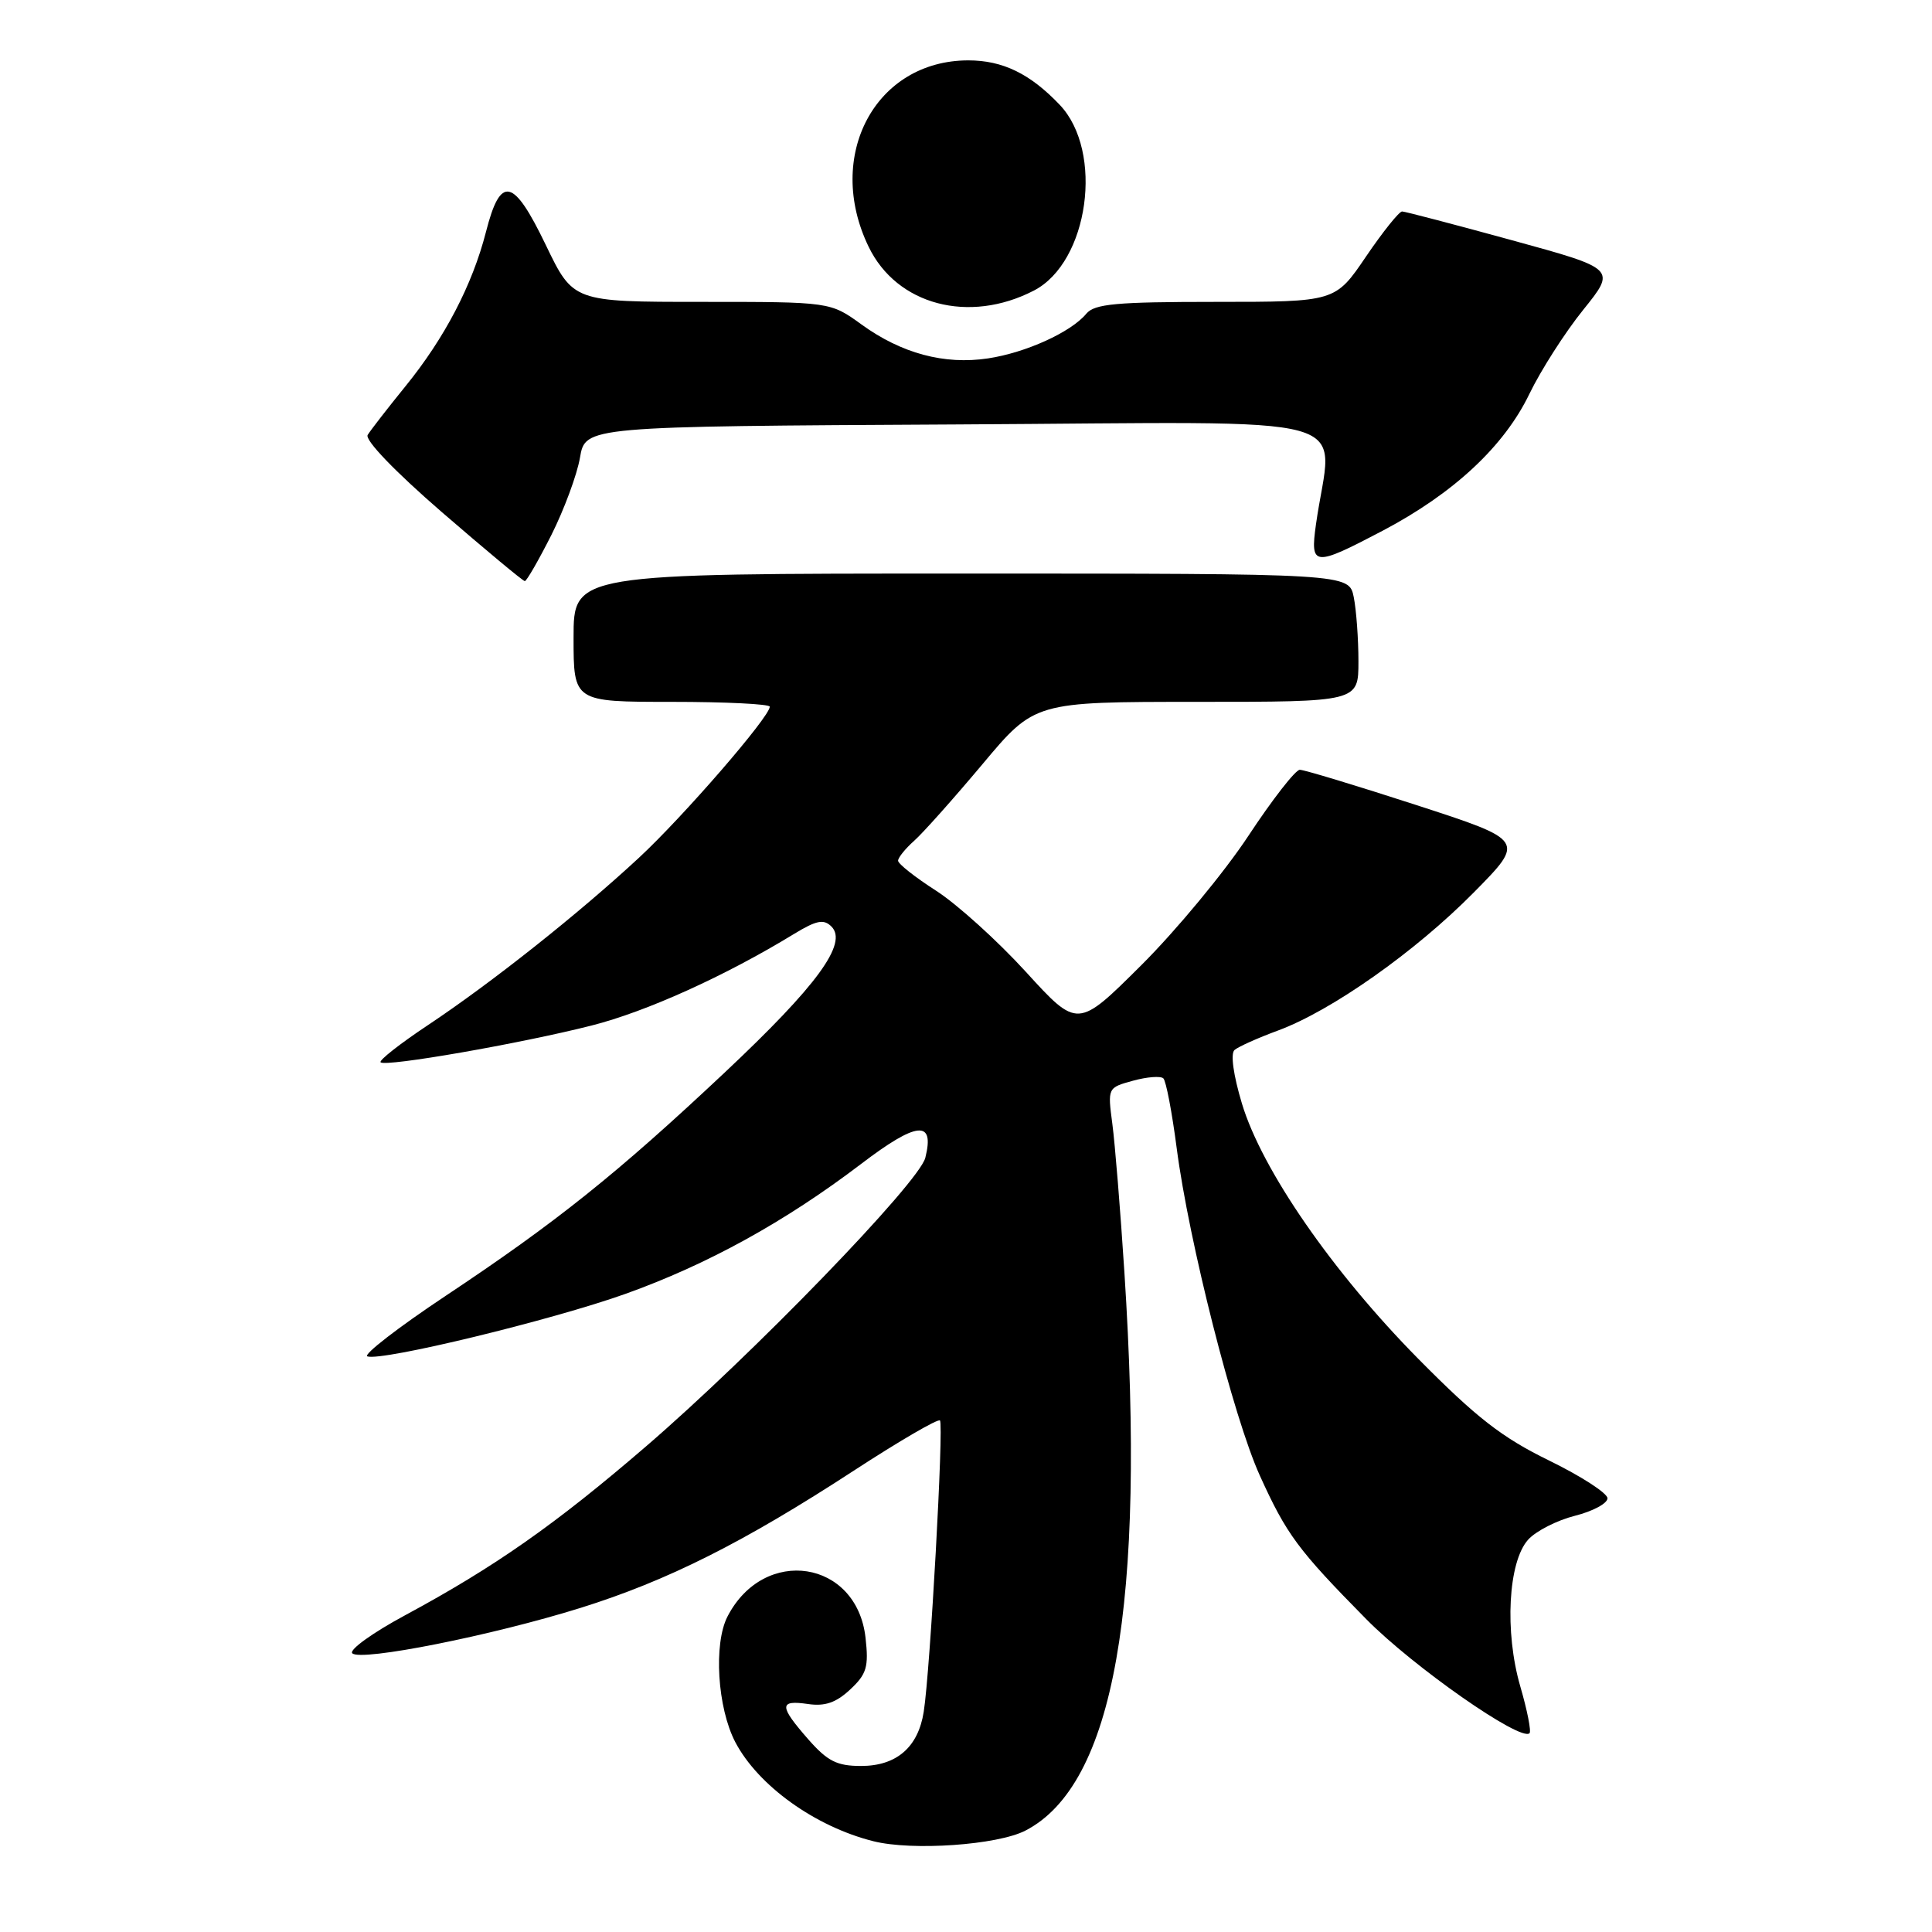<?xml version="1.0" encoding="UTF-8" standalone="no"?>
<!DOCTYPE svg PUBLIC "-//W3C//DTD SVG 1.1//EN" "http://www.w3.org/Graphics/SVG/1.1/DTD/svg11.dtd" >
<svg xmlns="http://www.w3.org/2000/svg" xmlns:xlink="http://www.w3.org/1999/xlink" version="1.1" viewBox="0 0 256 256">
 <g >
 <path fill="currentColor"
d=" M 135.88 242.56 C 147.63 236.49 151.85 212.67 148.99 168.60 C 148.46 160.40 147.74 151.54 147.39 148.91 C 146.76 144.14 146.77 144.12 150.13 143.20 C 151.98 142.69 153.79 142.55 154.15 142.89 C 154.51 143.23 155.30 147.39 155.92 152.15 C 157.53 164.51 163.45 187.84 166.93 195.51 C 170.48 203.34 171.98 205.36 181.03 214.54 C 187.25 220.85 201.51 230.82 202.67 229.66 C 202.92 229.42 202.37 226.63 201.45 223.47 C 199.34 216.21 199.84 206.94 202.49 204.01 C 203.52 202.87 206.31 201.45 208.68 200.85 C 211.06 200.25 213.00 199.21 213.00 198.53 C 213.00 197.86 209.51 195.60 205.25 193.52 C 199.02 190.48 195.63 187.84 187.95 180.07 C 176.57 168.55 167.20 155.00 164.56 146.22 C 163.43 142.47 163.03 139.61 163.58 139.13 C 164.09 138.69 166.68 137.53 169.34 136.55 C 176.44 133.93 187.54 126.10 195.29 118.25 C 202.09 111.36 202.09 111.36 187.69 106.68 C 179.77 104.11 172.81 102.00 172.23 102.00 C 171.66 102.00 168.59 105.94 165.42 110.75 C 162.25 115.56 155.86 123.28 151.22 127.90 C 142.79 136.29 142.79 136.29 135.93 128.77 C 132.16 124.64 126.80 119.80 124.03 118.02 C 121.27 116.25 119.00 114.46 119.00 114.05 C 119.00 113.64 119.96 112.45 121.14 111.40 C 122.31 110.36 126.38 105.79 130.19 101.25 C 137.10 93.00 137.10 93.00 158.55 93.00 C 180.00 93.00 180.00 93.00 180.00 87.63 C 180.00 84.67 179.72 80.84 179.38 79.13 C 178.75 76.00 178.75 76.00 127.38 76.00 C 76.00 76.00 76.00 76.00 76.00 84.50 C 76.00 93.00 76.00 93.00 89.00 93.00 C 96.15 93.00 102.00 93.29 102.00 93.64 C 102.00 94.98 90.52 108.23 84.65 113.67 C 76.60 121.13 65.16 130.20 56.74 135.81 C 53.02 138.28 50.18 140.51 50.43 140.76 C 51.07 141.40 68.97 138.28 78.38 135.89 C 85.64 134.05 96.08 129.33 105.20 123.76 C 108.19 121.94 109.15 121.75 110.17 122.77 C 112.38 124.98 108.29 130.59 96.01 142.13 C 81.75 155.53 73.71 161.96 59.03 171.72 C 52.72 175.92 48.07 179.52 48.68 179.73 C 50.63 180.38 73.11 174.93 82.86 171.45 C 93.76 167.55 104.04 161.88 114.07 154.25 C 121.51 148.58 123.88 148.35 122.61 153.41 C 121.78 156.71 99.68 179.54 85.57 191.68 C 73.55 202.03 65.53 207.64 53.68 214.03 C 49.37 216.35 46.22 218.62 46.68 219.07 C 47.79 220.18 65.20 216.72 76.94 213.05 C 88.45 209.45 98.51 204.40 113.13 194.87 C 119.15 190.95 124.29 187.95 124.55 188.22 C 125.07 188.74 123.26 221.34 122.40 226.81 C 121.67 231.51 118.80 234.00 114.10 234.00 C 110.90 234.00 109.66 233.38 107.10 230.47 C 103.22 226.04 103.21 225.23 107.06 225.79 C 109.30 226.12 110.78 225.62 112.65 223.87 C 114.84 221.83 115.12 220.88 114.69 217.03 C 113.55 206.70 101.26 204.80 96.40 214.19 C 94.53 217.81 95.06 226.30 97.43 230.84 C 100.46 236.61 108.00 242.03 115.72 243.97 C 120.86 245.27 132.18 244.48 135.88 242.56 Z  M 73.06 70.89 C 74.75 67.52 76.46 62.91 76.85 60.64 C 77.56 56.50 77.56 56.50 126.91 56.24 C 182.09 55.95 176.49 54.39 174.37 69.50 C 173.59 75.08 174.06 75.13 183.18 70.34 C 192.61 65.38 199.30 59.15 202.65 52.20 C 204.16 49.07 207.37 44.05 209.78 41.06 C 214.16 35.62 214.16 35.62 200.33 31.83 C 192.72 29.74 186.18 28.03 185.79 28.02 C 185.40 28.01 183.24 30.70 181.00 34.00 C 176.93 40.00 176.93 40.00 161.09 40.00 C 147.90 40.00 145.03 40.26 143.94 41.57 C 141.91 44.02 135.91 46.74 130.91 47.49 C 125.13 48.36 119.45 46.83 114.16 43.00 C 110.02 40.00 110.02 40.00 92.98 40.00 C 75.95 40.00 75.95 40.00 72.32 32.46 C 68.02 23.53 66.32 23.16 64.39 30.74 C 62.59 37.75 58.93 44.78 53.71 51.20 C 51.34 54.12 49.10 57.01 48.72 57.63 C 48.31 58.29 52.31 62.46 58.57 67.88 C 64.37 72.89 69.30 77.00 69.54 77.00 C 69.78 77.00 71.36 74.25 73.06 70.89 Z  M 137.00 38.50 C 144.27 34.74 146.30 20.08 140.42 13.89 C 136.49 9.76 132.86 8.00 128.30 8.00 C 116.00 8.01 109.25 20.63 115.10 32.70 C 118.83 40.42 128.40 42.95 137.00 38.50 Z "/>
</g>
</svg>